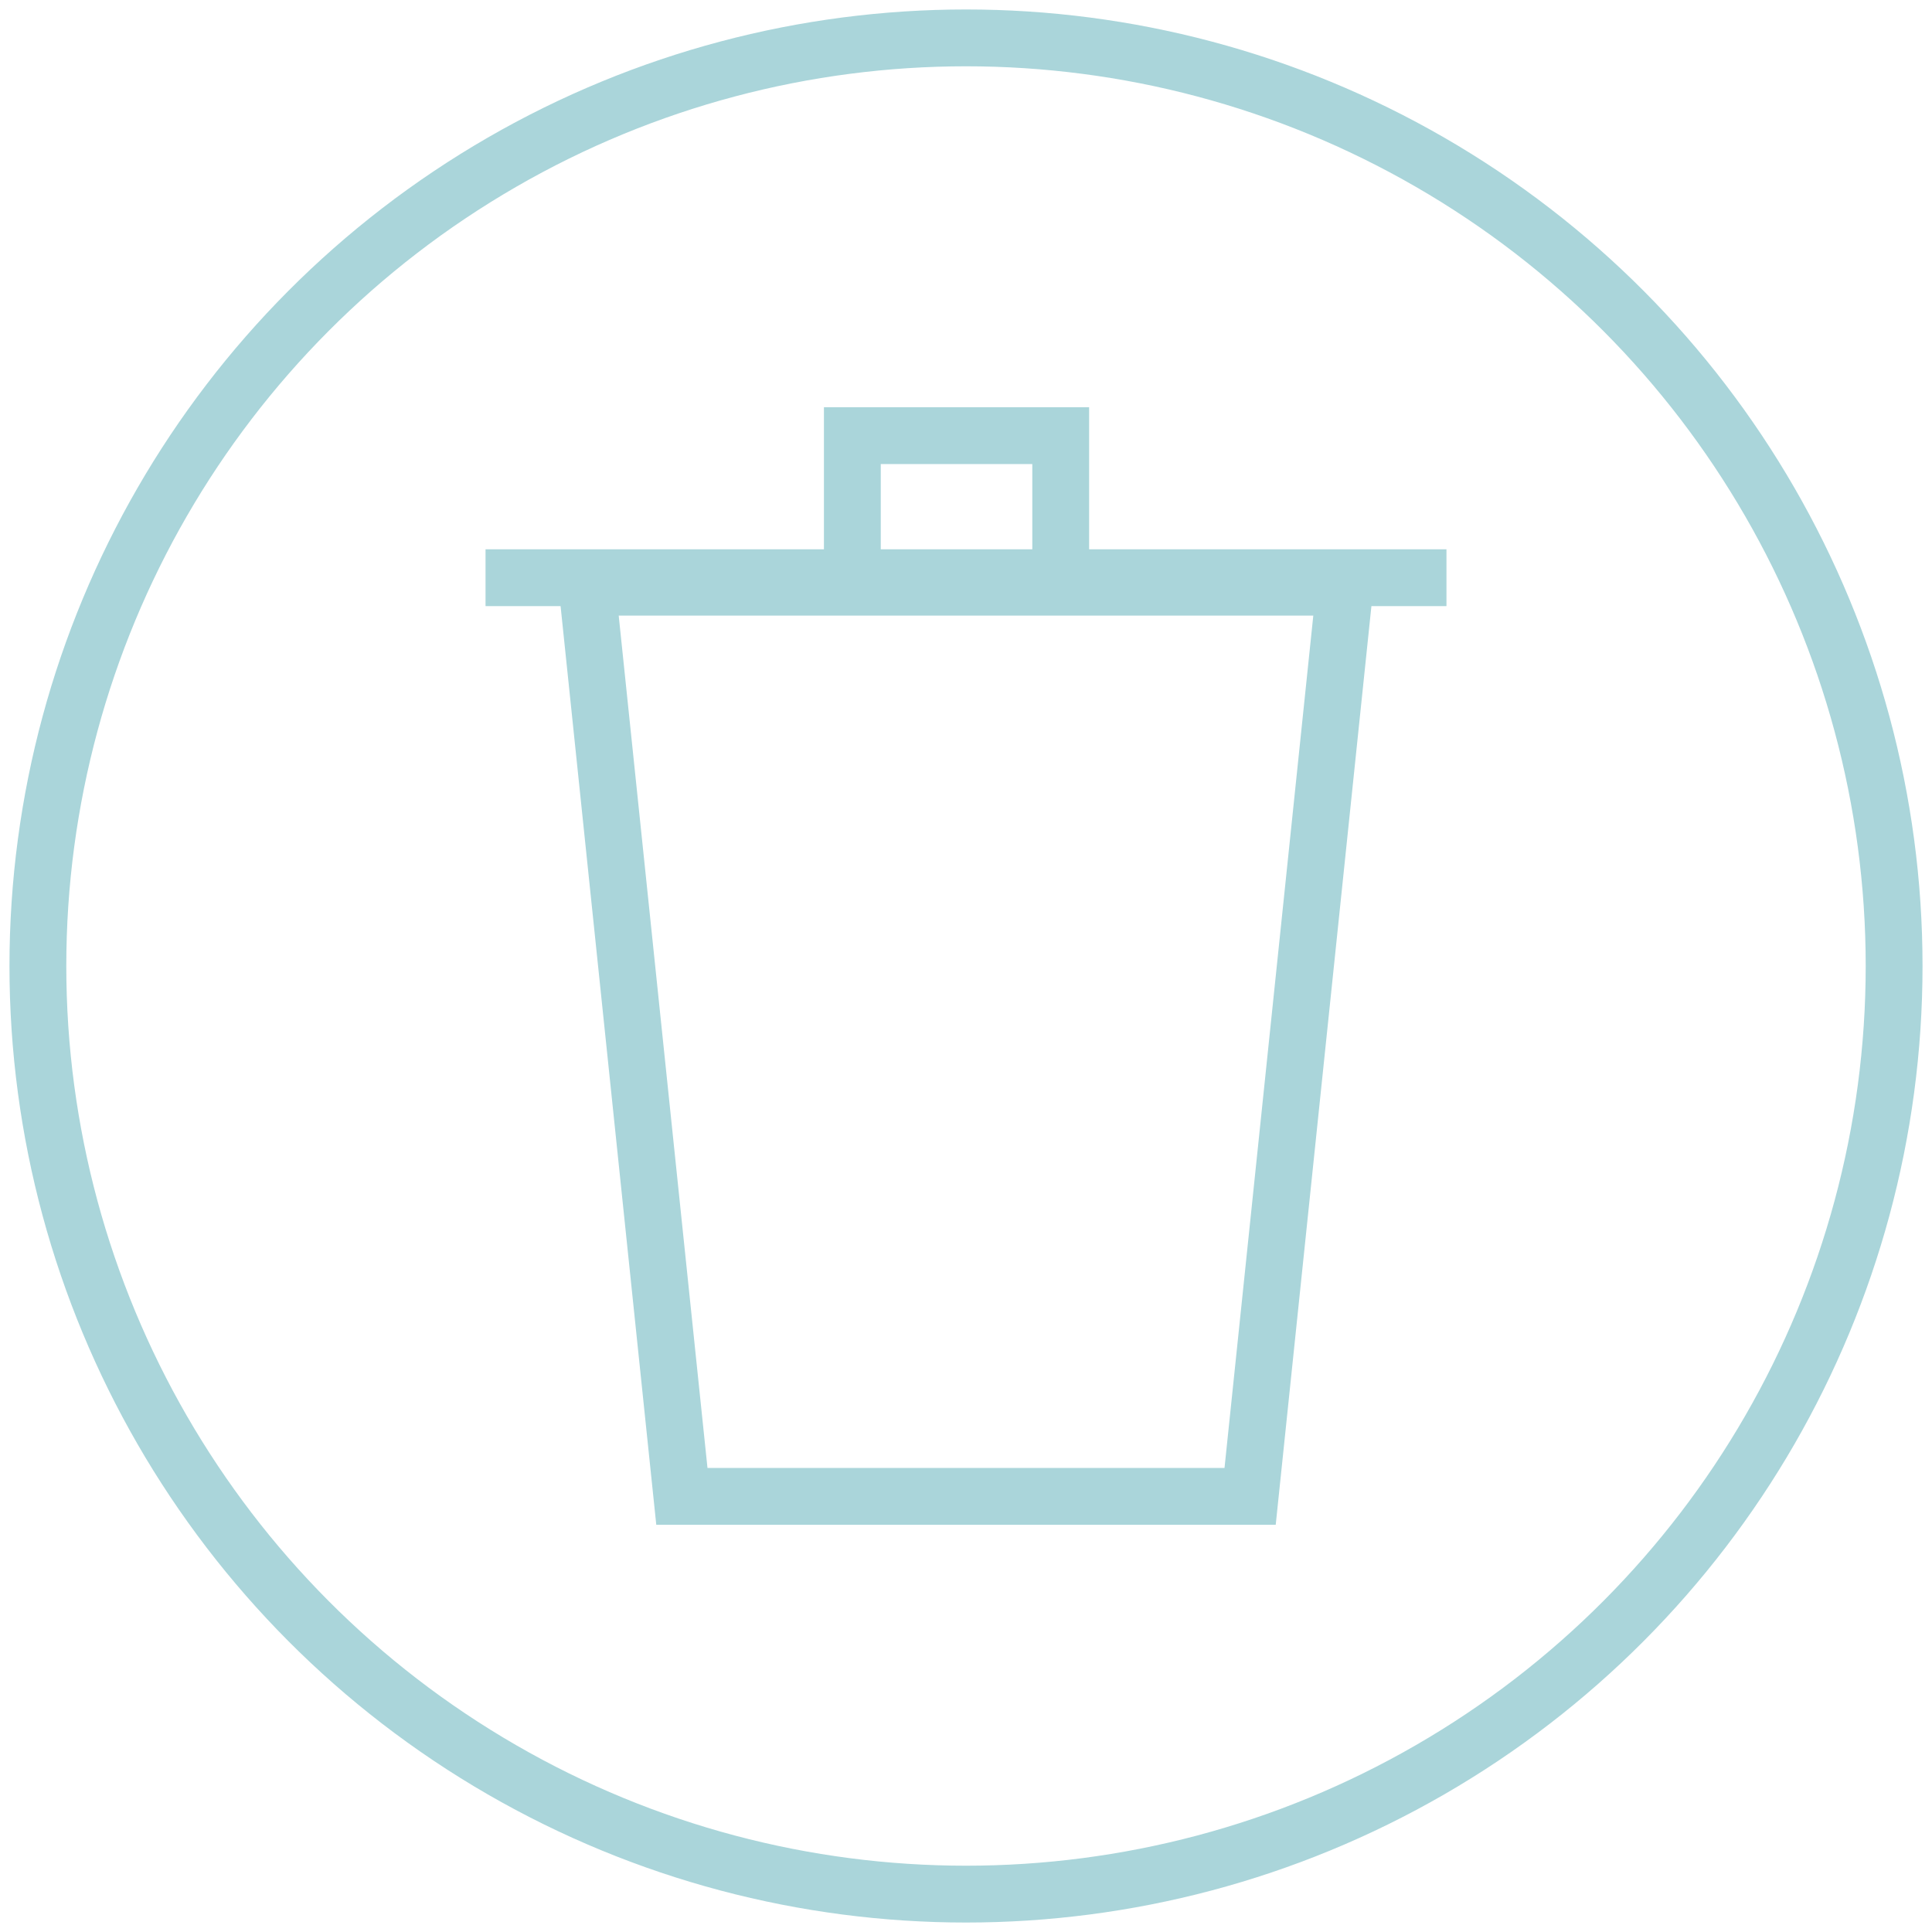 
<svg width="102px" height="102px" viewBox="0 0 102 102" version="1.1" xmlns="http://www.w3.org/2000/svg" xmlns:xlink="http://www.w3.org/1999/xlink">
    <g id="Page-1" stroke="none" stroke-width="1" fill="none" fill-rule="evenodd">
        <g id="Mobile" transform="translate(-21, -192)" stroke="#AAD5DA" stroke-width="3">
            <g id="Remove" transform="translate(23, 194)">
                <circle id="Oval-Copy-2" cx="49" cy="49" r="49"></circle>
                <g id="cestino" transform="translate(23, 21)">
                    <polygon id="Path-4" points="6 8 11 56 41 56 46 8"></polygon>
                    <path d="M0.634,7.5 L51.366,7.5" id="Path-3"></path>
                    <polyline id="Path-5" points="20 8 20 0 31 0 31 8"></polyline>
                </g>
            </g>
        </g>
    </g>
</svg>